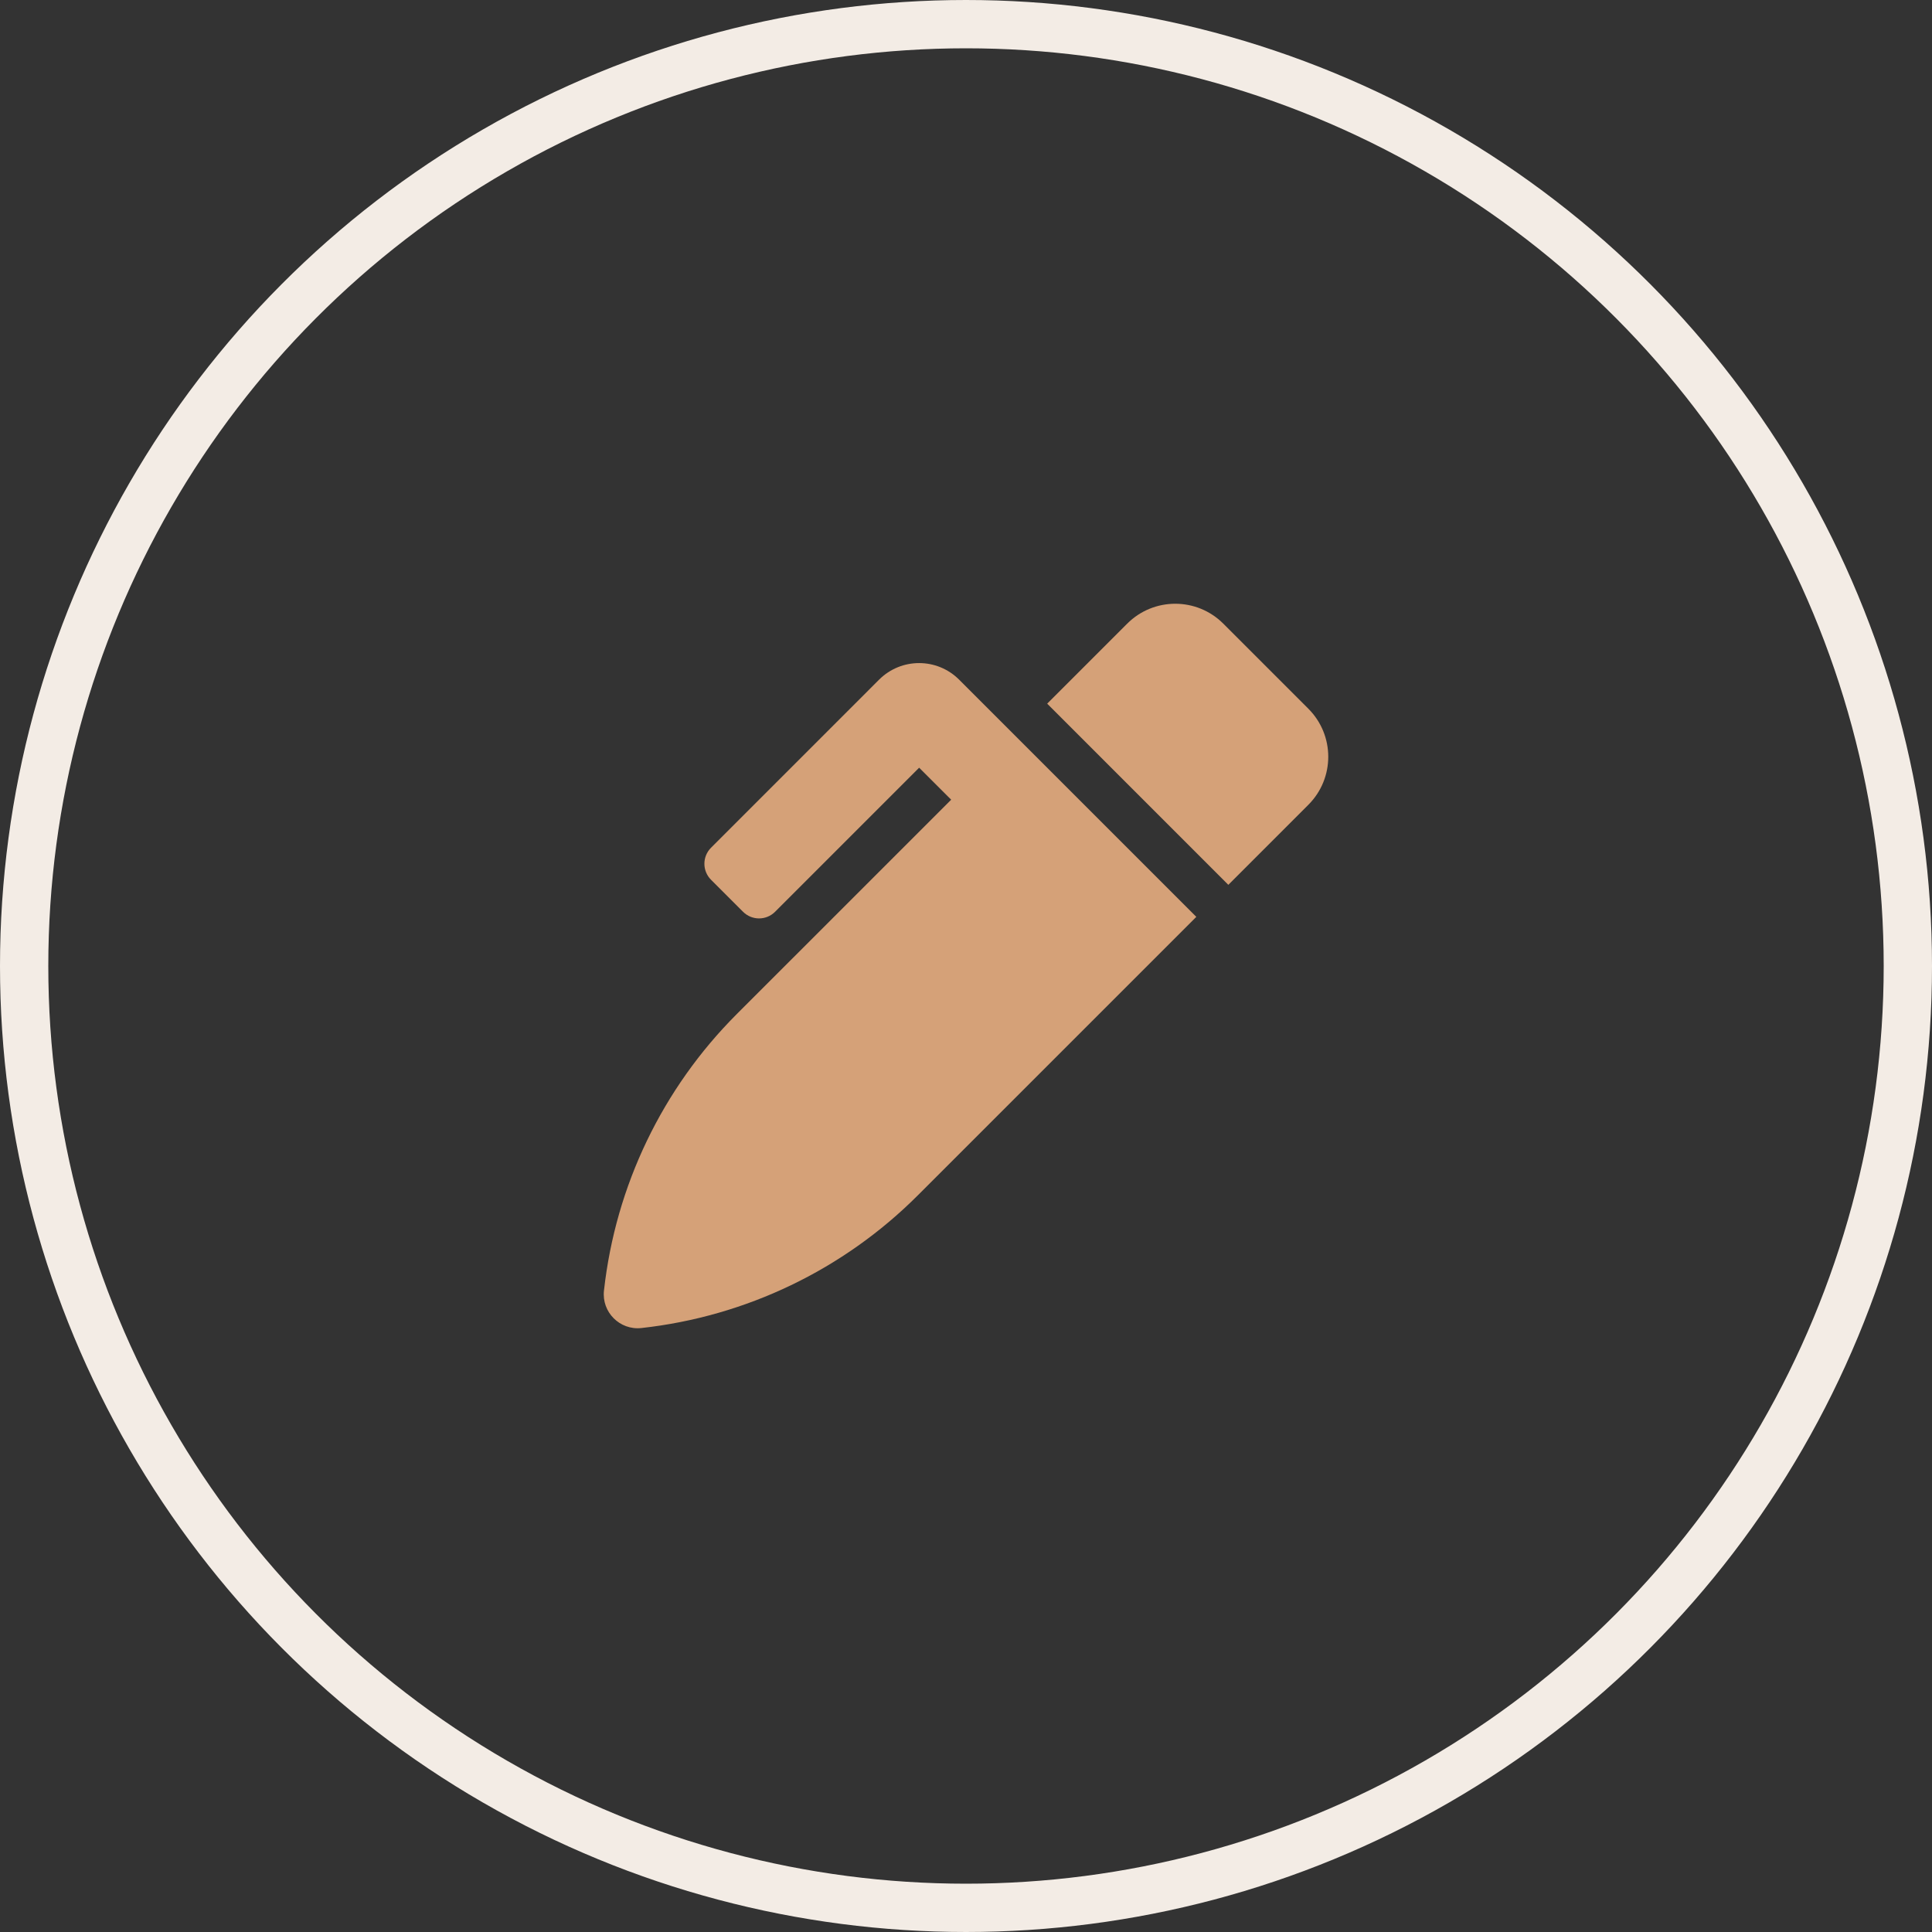 <svg width="80" height="80" viewBox="0 0 80 80" fill="none" xmlns="http://www.w3.org/2000/svg">
<rect x="0" y="0" width="80" height="80" fill="#333333" stroke="none"/>
<circle cx="40" cy="40" r="39" stroke="#F3ECE5" stroke-width="2"/>
<path d="M54.176 29.346L50.654 25.824C49.556 24.725 47.774 24.725 46.675 25.824L43.362 29.137L50.863 36.639L54.176 33.325C55.275 32.227 55.275 30.445 54.176 29.346ZM39.715 28.143C38.8 27.228 37.317 27.228 36.401 28.143L29.442 35.103C29.076 35.47 29.076 36.063 29.442 36.429L30.768 37.755C31.134 38.121 31.728 38.121 32.094 37.755L38.06 31.789L39.386 33.114L30.505 41.994C27.43 45.07 25.492 49.101 25.011 53.425L25.009 53.438C24.909 54.333 25.666 55.09 26.561 54.991C30.89 54.513 34.927 52.575 38.006 49.495L49.537 37.965L44.687 33.115L39.715 28.143Z" fill="#D5A178"/>
</svg>
